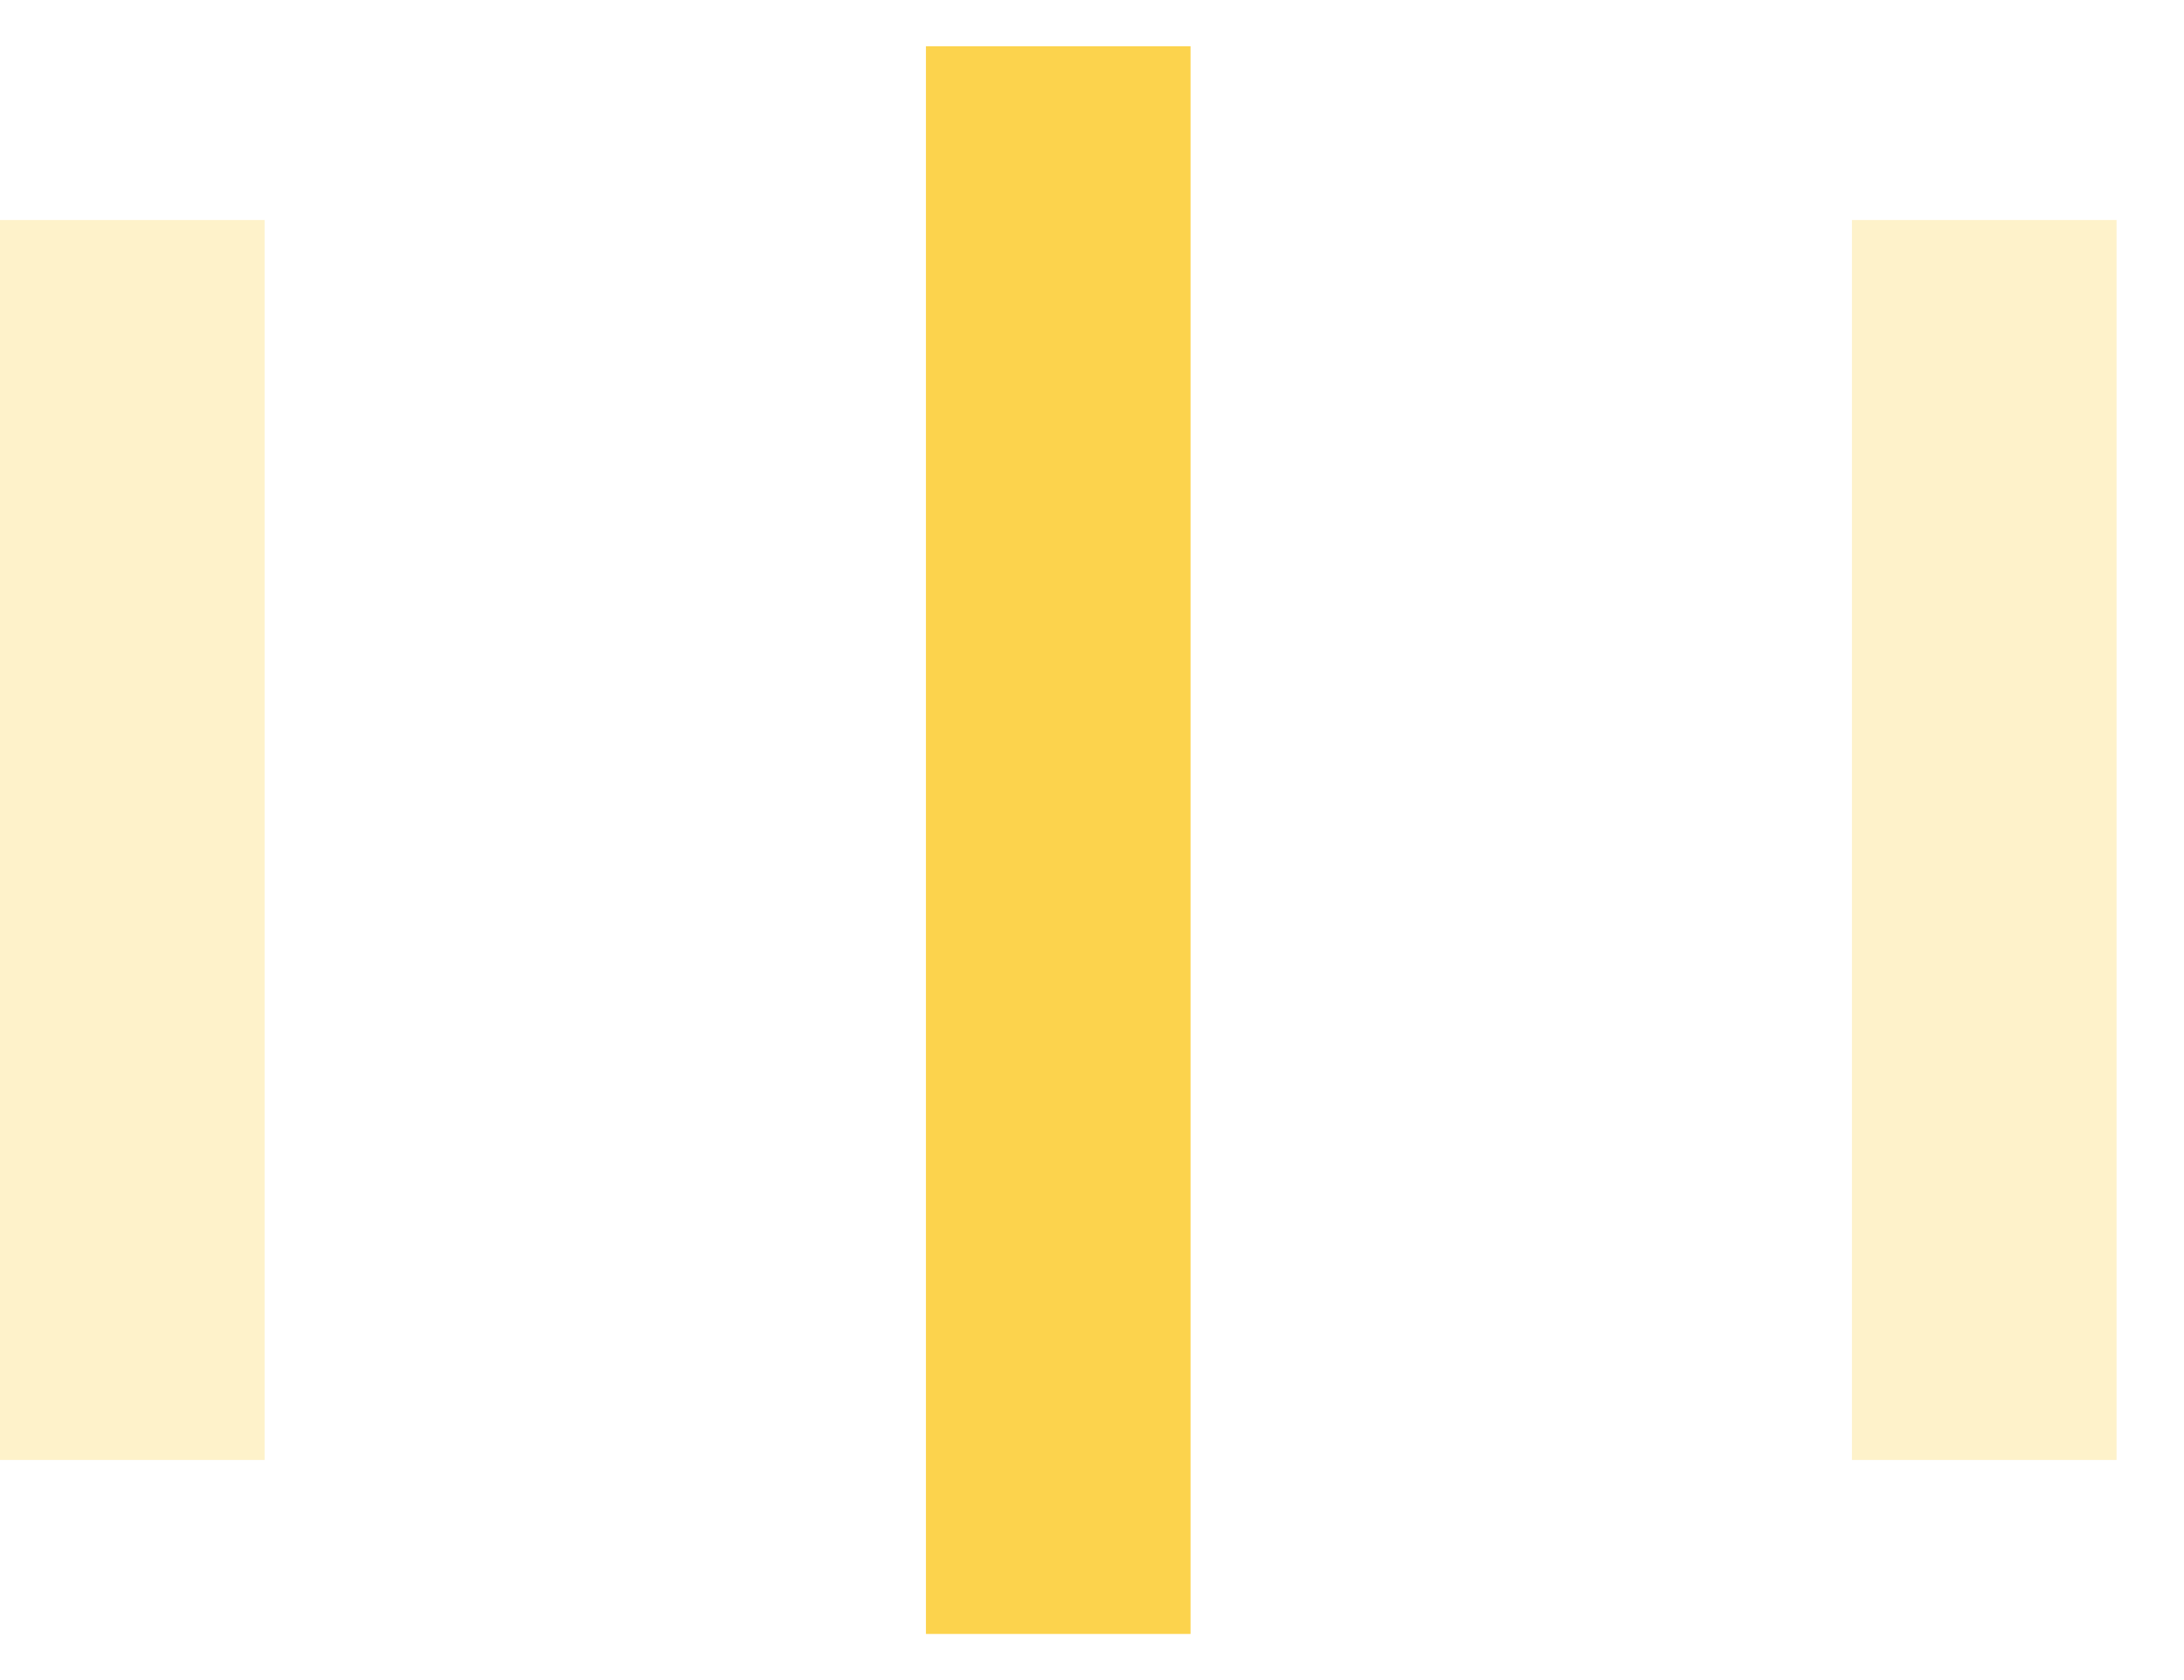 <svg width="26" height="20" viewBox="0 0 26 20" fill="none" xmlns="http://www.w3.org/2000/svg">
<path opacity="0.3" d="M0 2.619H3.15V17.38H0V2.619Z" fill="#FCD34D"/>
<path d="M11.023 0.551H14.173V19.451H11.023V0.551Z" fill="#FCD34D"/>
<path opacity="0.3" d="M22.047 2.619H25.197V17.38H22.047V2.619Z" fill="#FCD34D"/>
</svg>

